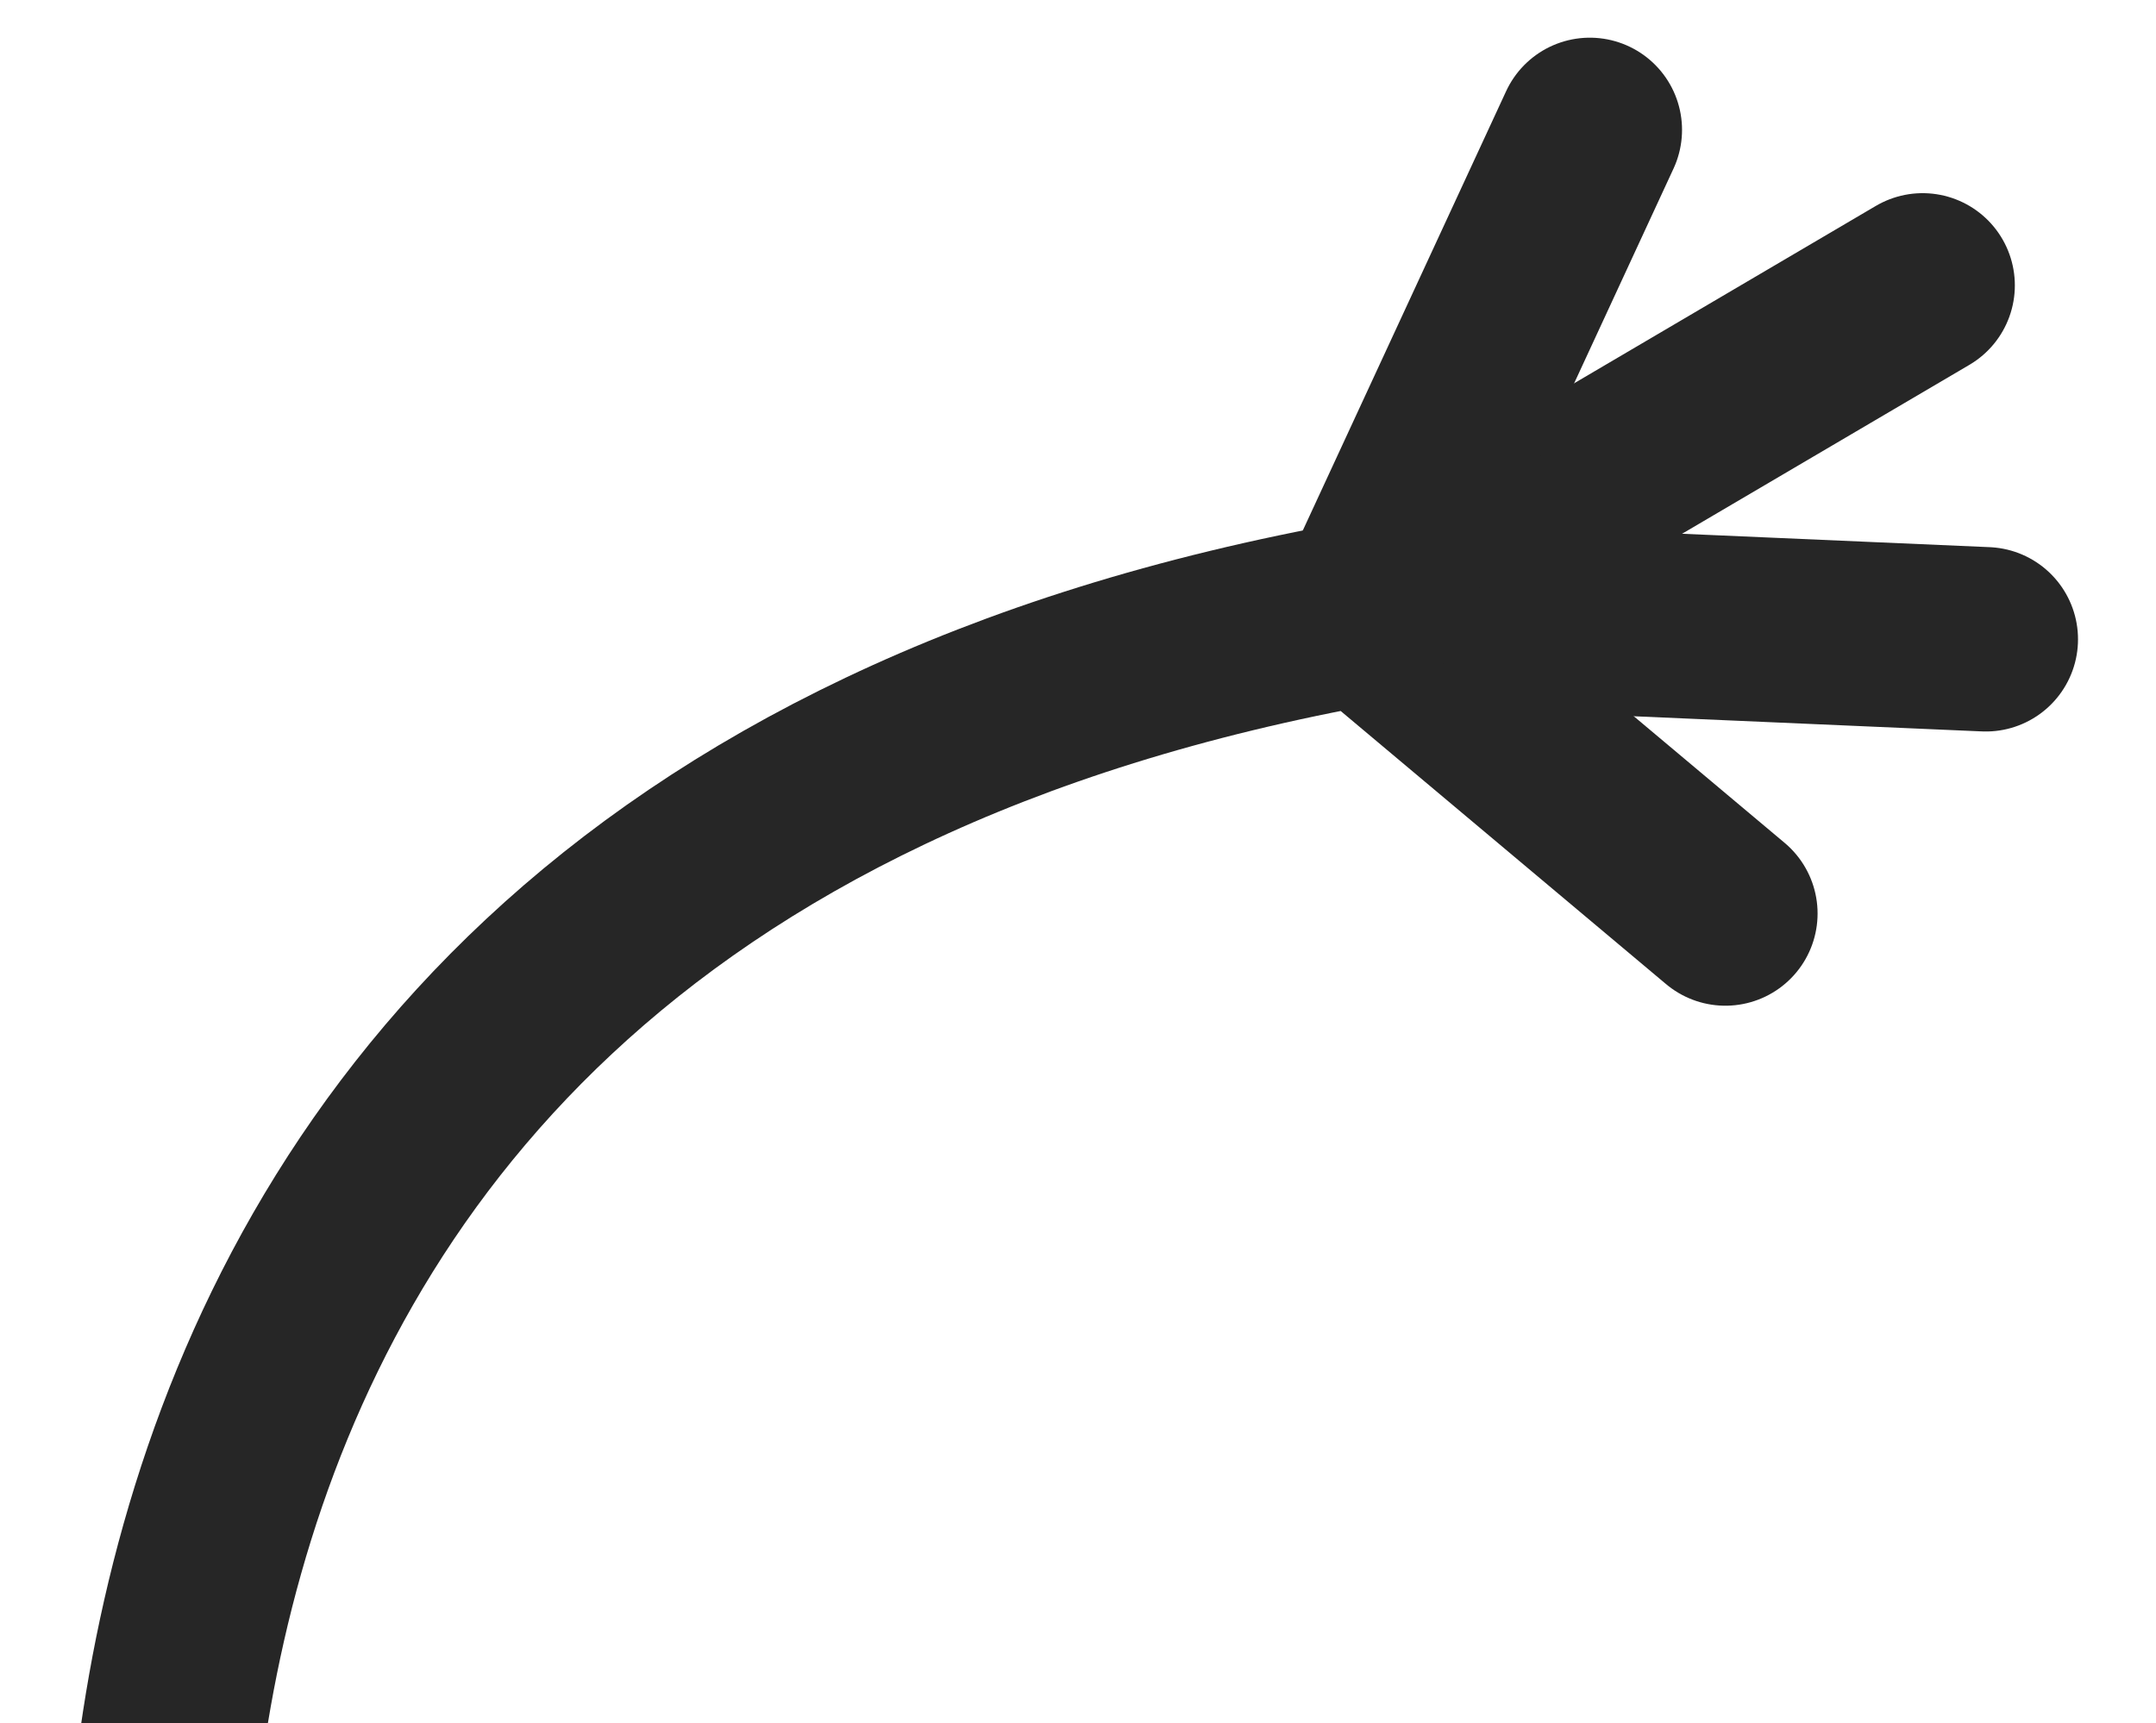 <?xml version="1.0" encoding="utf-8"?>
<!-- Generator: Adobe Illustrator 16.0.0, SVG Export Plug-In . SVG Version: 6.00 Build 0)  -->
<!DOCTYPE svg PUBLIC "-//W3C//DTD SVG 1.1//EN" "http://www.w3.org/Graphics/SVG/1.1/DTD/svg11.dtd">
<svg version="1.1" id="Capa_1" xmlns="http://www.w3.org/2000/svg" xmlns:xlink="http://www.w3.org/1999/xlink" x="0px" y="0px"
	 width="274px" height="219px" viewBox="0 0 274 219" enable-background="new 0 0 274 219" xml:space="preserve">
<g>
	
		<path fill="none" stroke="#262626" stroke-width="23.438" stroke-linecap="round" stroke-linejoin="round" stroke-miterlimit="10" d="
		M23.199,290.34c0,0-40.049-178.521,150.47-212.52l45.603,38.28"/>
	
		<line fill="none" stroke="#262626" stroke-width="23.438" stroke-linecap="round" stroke-linejoin="round" stroke-miterlimit="10" x1="173.669" y1="77.82" x2="252.369" y2="81.249"/>
	
		<line fill="none" stroke="#262626" stroke-width="23.438" stroke-linecap="round" stroke-linejoin="round" stroke-miterlimit="10" x1="173.669" y1="77.82" x2="244.342" y2="36.268"/>
	
		<line fill="none" stroke="#262626" stroke-width="23.438" stroke-linecap="round" stroke-linejoin="round" stroke-miterlimit="10" x1="173.669" y1="77.82" x2="202.046" y2="16.508"/>
</g>
</svg>
